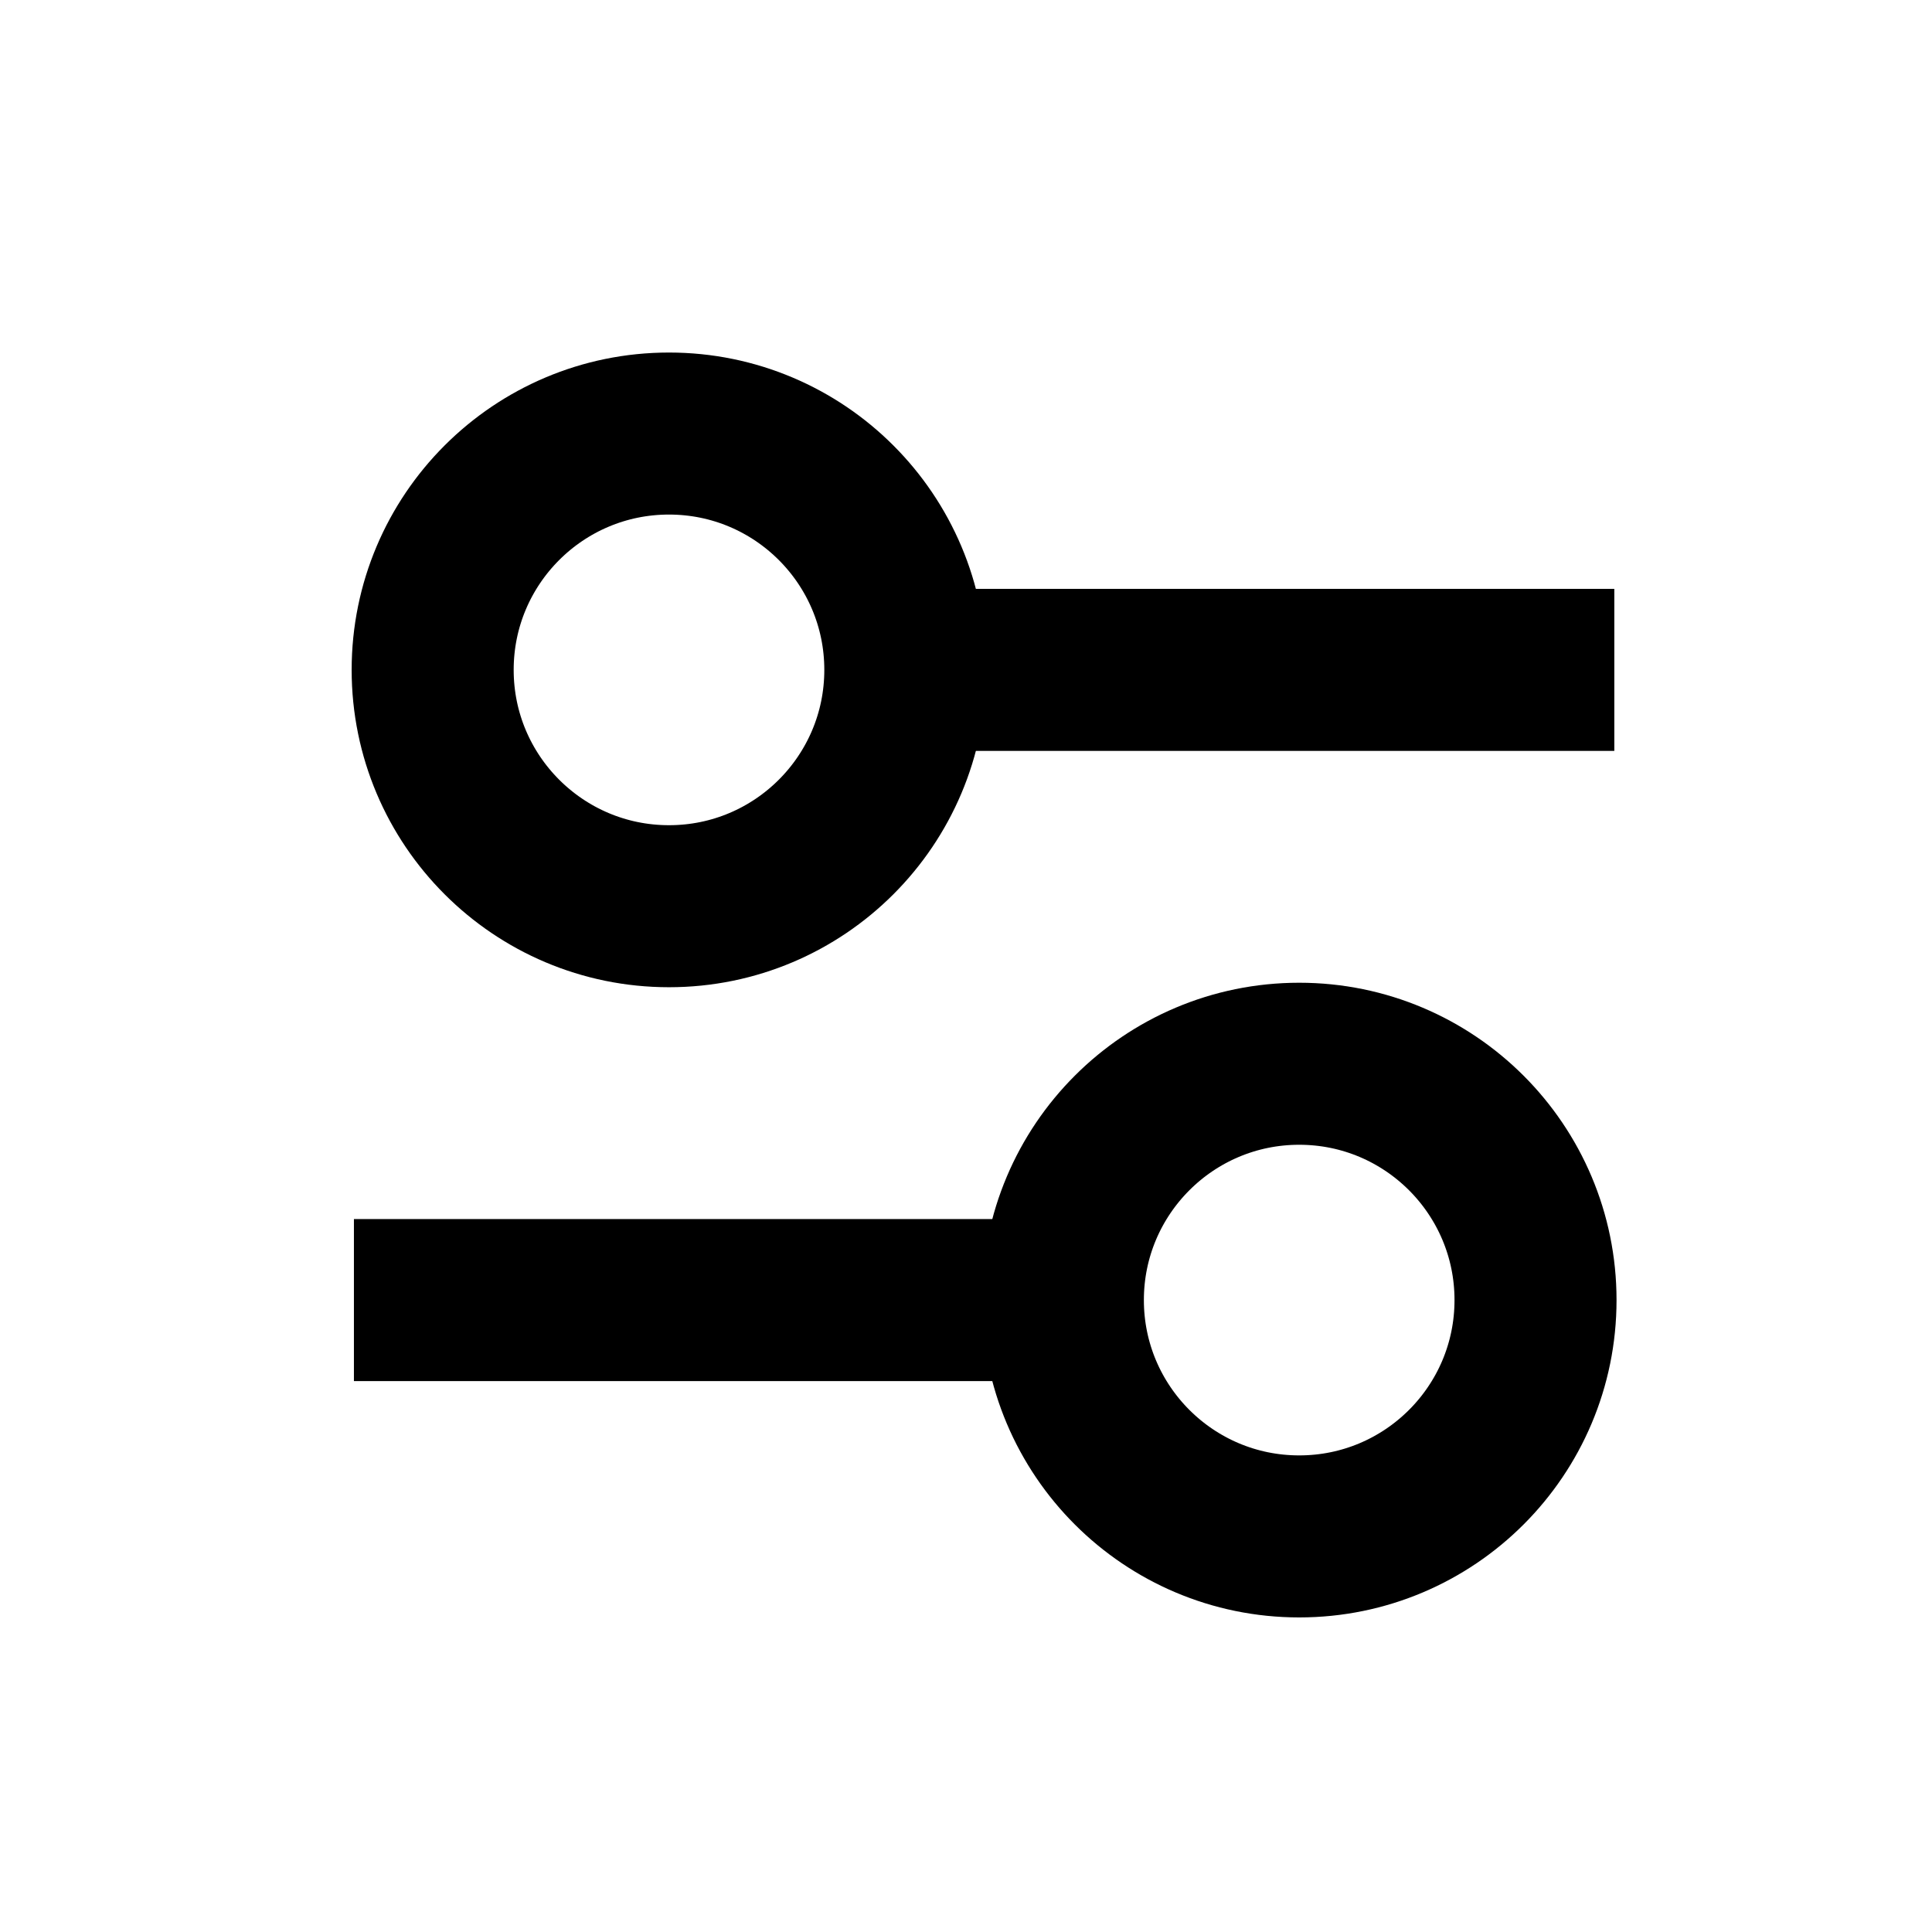 <svg width="37" height="37" viewBox="0 0 37 37" fill="none" xmlns="http://www.w3.org/2000/svg">
<path d="M12.812 17.355C15.312 17.355 17.338 15.329 17.338 12.829C17.338 10.329 15.312 8.303 12.812 8.303C10.313 8.303 8.286 10.329 8.286 12.829C8.286 15.329 10.313 17.355 12.812 17.355Z" stroke="black" stroke-width="3.103"/>
<path d="M17.338 12.829H30.916" stroke="black" stroke-width="3.103"/>
<path d="M24.881 20.372C22.382 20.372 20.355 22.399 20.355 24.898C20.355 27.398 22.382 29.424 24.881 29.424C27.381 29.424 29.407 27.398 29.407 24.898C29.407 22.399 27.381 20.372 24.881 20.372Z" stroke="black" stroke-width="3.103"/>
<path d="M20.355 24.898H6.778" stroke="black" stroke-width="3.103"/>
</svg>


